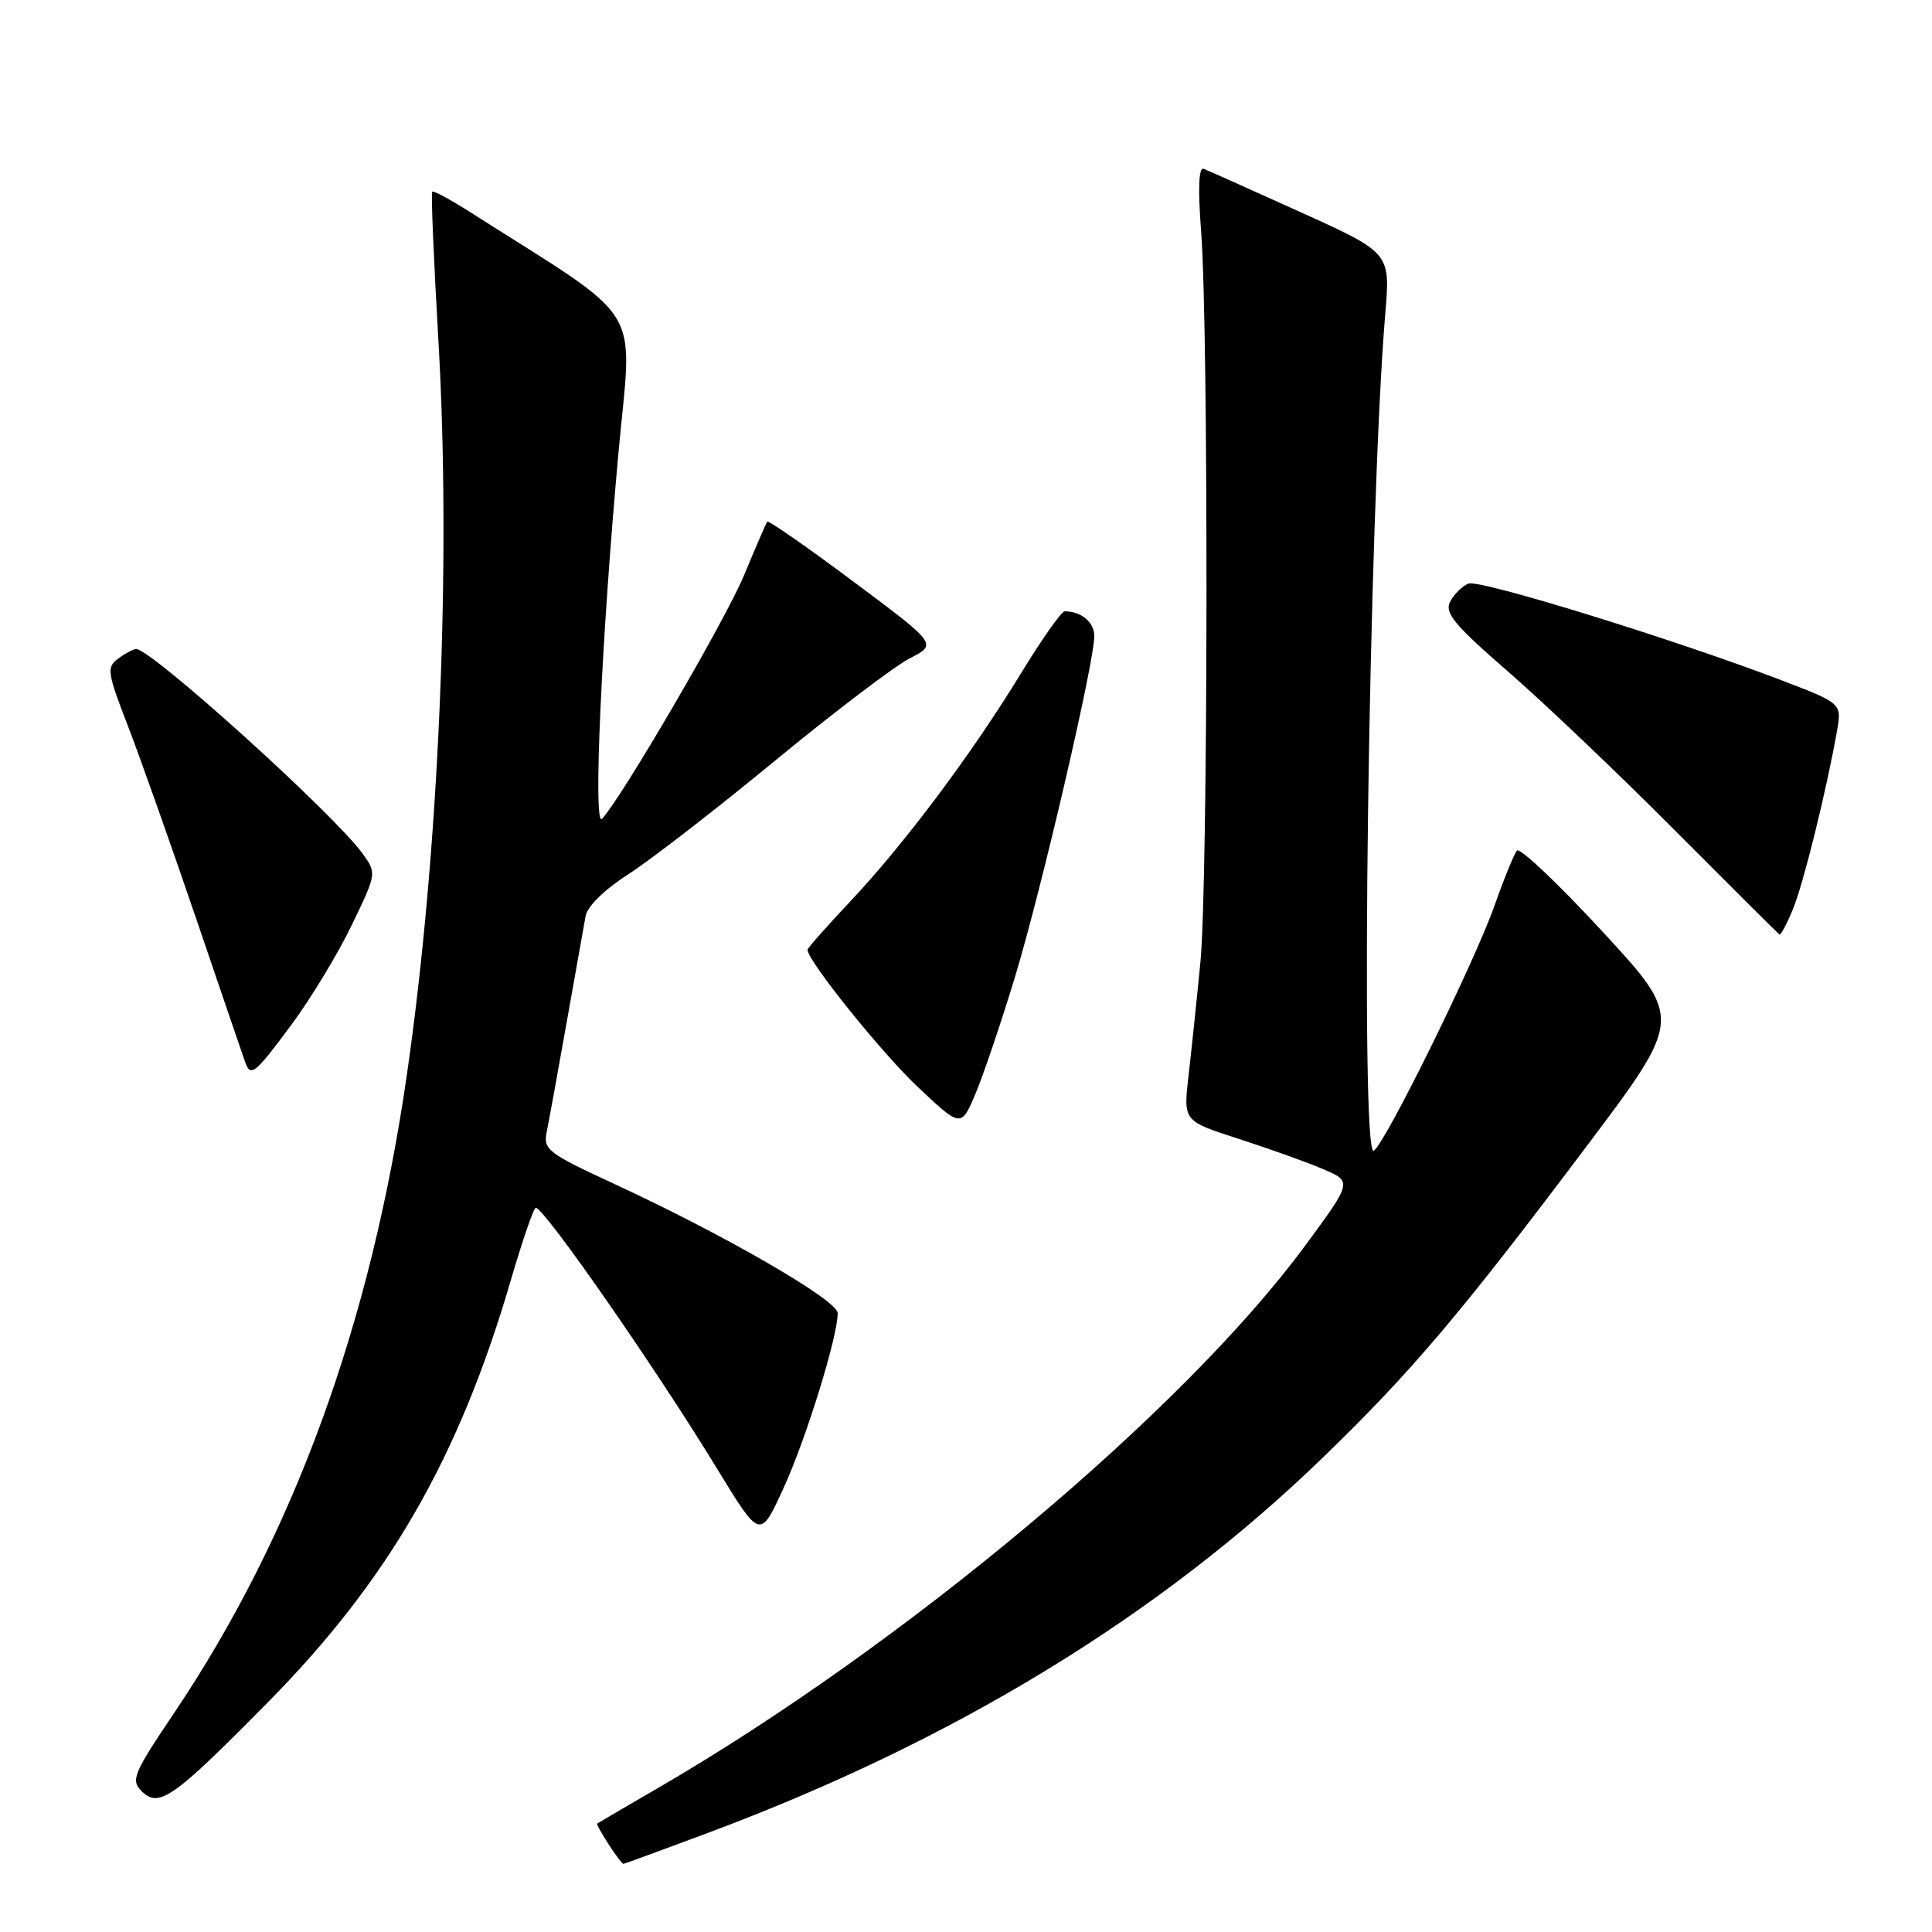 <?xml version="1.0" encoding="UTF-8" standalone="no"?>
<!DOCTYPE svg PUBLIC "-//W3C//DTD SVG 1.1//EN" "http://www.w3.org/Graphics/SVG/1.1/DTD/svg11.dtd" >
<svg xmlns="http://www.w3.org/2000/svg" xmlns:xlink="http://www.w3.org/1999/xlink" version="1.1" viewBox="0 0 256 256">
 <g >
 <path fill="currentColor"
d=" M 93.61 242.94 C 126.39 230.73 153.67 214.09 175.32 193.10 C 187.12 181.67 193.56 174.06 210.35 151.73 C 222.97 134.95 222.97 134.95 212.33 123.43 C 206.48 117.09 201.38 112.27 201.01 112.70 C 200.63 113.14 199.29 116.42 198.03 120.00 C 195.36 127.56 183.55 151.54 182.03 152.48 C 180.18 153.62 181.37 67.55 183.56 41.50 C 184.23 33.50 184.23 33.50 172.37 28.13 C 165.84 25.18 160.05 22.58 159.49 22.37 C 158.83 22.11 158.72 25.00 159.16 30.74 C 160.15 43.78 160.08 117.12 159.06 127.50 C 158.58 132.45 157.87 139.21 157.49 142.52 C 156.79 148.54 156.79 148.54 164.06 150.88 C 168.06 152.17 173.10 153.97 175.26 154.89 C 179.20 156.56 179.20 156.56 172.96 165.03 C 156.76 187.03 119.70 218.07 87.00 237.03 C 82.88 239.42 79.34 241.49 79.15 241.62 C 78.88 241.81 82.14 246.84 82.61 246.97 C 82.68 246.99 87.63 245.17 93.61 242.94 Z  M 35.50 225.56 C 51.52 209.32 60.82 193.16 67.69 169.62 C 69.24 164.33 70.72 160.02 71.00 160.04 C 72.19 160.13 86.96 181.39 95.04 194.65 C 100.72 203.96 100.72 203.96 103.80 197.23 C 106.80 190.70 111.00 177.13 111.00 174.00 C 111.00 172.29 95.96 163.60 81.21 156.79 C 72.62 152.82 71.96 152.31 72.44 150.00 C 72.72 148.62 73.91 142.10 75.08 135.50 C 76.25 128.90 77.39 122.54 77.60 121.36 C 77.82 120.10 80.15 117.83 83.23 115.86 C 86.12 114.01 94.88 107.24 102.69 100.80 C 110.50 94.37 118.54 88.26 120.55 87.23 C 124.20 85.36 124.20 85.36 113.06 77.05 C 106.94 72.48 101.81 68.91 101.66 69.12 C 101.51 69.33 100.12 72.55 98.57 76.27 C 96.11 82.18 82.36 105.75 79.77 108.50 C 78.57 109.77 79.68 84.93 81.94 60.10 C 83.79 39.76 85.87 43.12 62.03 27.94 C 59.58 26.38 57.43 25.24 57.27 25.40 C 57.10 25.57 57.47 34.43 58.09 45.10 C 59.81 74.82 58.18 112.87 53.92 142.36 C 49.16 175.38 38.91 203.45 23.02 227.06 C 17.69 234.97 17.31 235.88 18.75 237.32 C 21.05 239.63 22.89 238.34 35.50 225.56 Z  M 134.48 129.49 C 137.99 117.92 145.00 87.79 145.00 84.27 C 145.00 82.45 143.27 81.00 141.07 81.00 C 140.65 81.00 138.02 84.74 135.23 89.31 C 128.73 99.95 119.80 111.87 112.63 119.48 C 109.53 122.77 107.00 125.63 107.00 125.85 C 107.00 127.29 116.76 139.44 121.55 143.97 C 127.34 149.43 127.34 149.43 129.24 144.97 C 130.28 142.51 132.64 135.54 134.48 129.49 Z  M 38.64 135.75 C 41.18 132.31 44.77 126.40 46.60 122.60 C 49.92 115.73 49.92 115.70 48.04 113.10 C 44.20 107.81 20.06 86.00 18.04 86.00 C 17.68 86.00 16.62 86.56 15.68 87.25 C 14.10 88.41 14.19 89.06 17.00 96.33 C 18.66 100.64 22.72 112.12 26.03 121.83 C 29.33 131.55 32.24 140.06 32.49 140.75 C 33.21 142.77 33.77 142.32 38.64 135.75 Z  M 237.55 120.52 C 238.94 117.21 242.04 104.66 243.41 96.85 C 244.05 93.20 244.05 93.20 236.06 90.14 C 221.77 84.69 196.09 76.75 194.59 77.33 C 193.79 77.63 192.70 78.70 192.17 79.69 C 191.37 81.20 192.63 82.73 199.84 89.00 C 204.59 93.12 214.55 102.61 221.98 110.08 C 229.42 117.55 235.64 123.74 235.80 123.83 C 235.97 123.92 236.76 122.44 237.55 120.52 Z "/>
</g>
</svg>